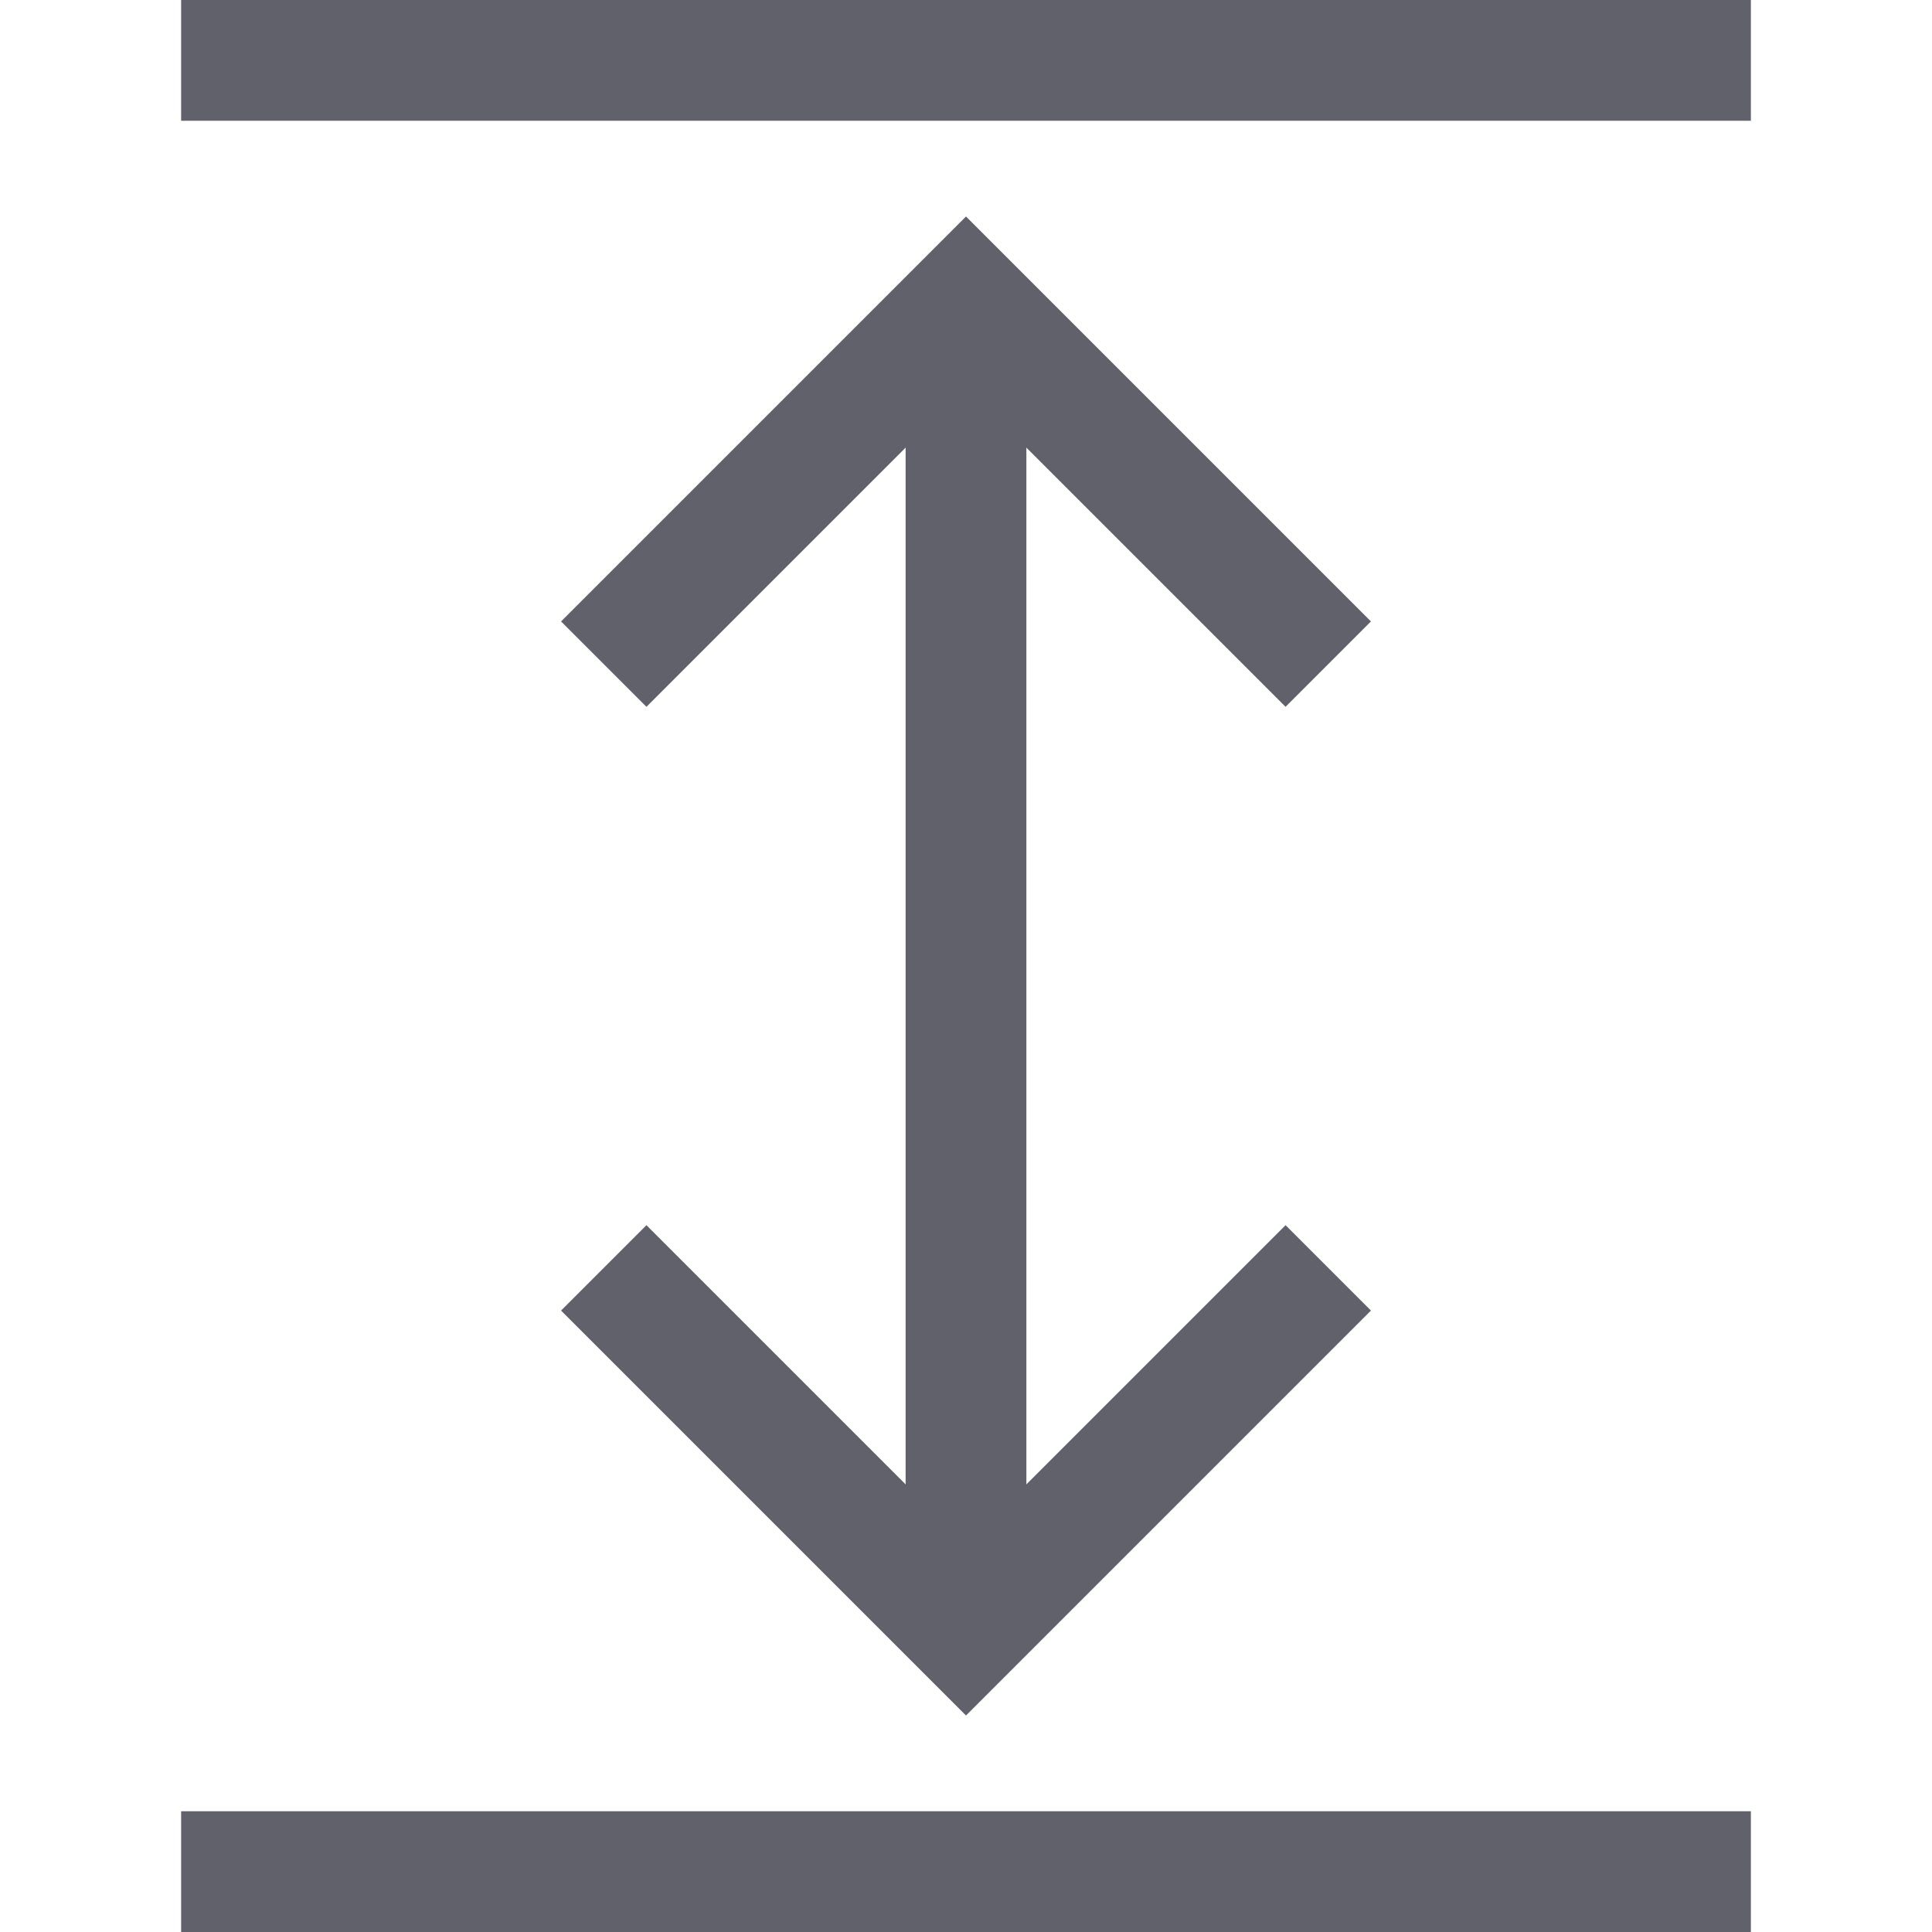 <svg xmlns="http://www.w3.org/2000/svg" height="24" width="24" viewBox="0 0 32 32"><line data-cap="butt" fill="none" stroke="#61616b" stroke-width="2" x1="16" y1="5" x2="16" y2="27"></line> <polyline fill="none" stroke="#61616b" stroke-width="2" points="22,21 16,27 10,21 "></polyline> <polyline fill="none" stroke="#61616b" stroke-width="2" points="10,11 16,5 22,11 "></polyline> <line data-color="color-2" fill="none" stroke="#61616b" stroke-width="2" x1="29" y1="1" x2="3" y2="1"></line> <line data-color="color-2" fill="none" stroke="#61616b" stroke-width="2" x1="29" y1="31" x2="3" y2="31"></line></svg>